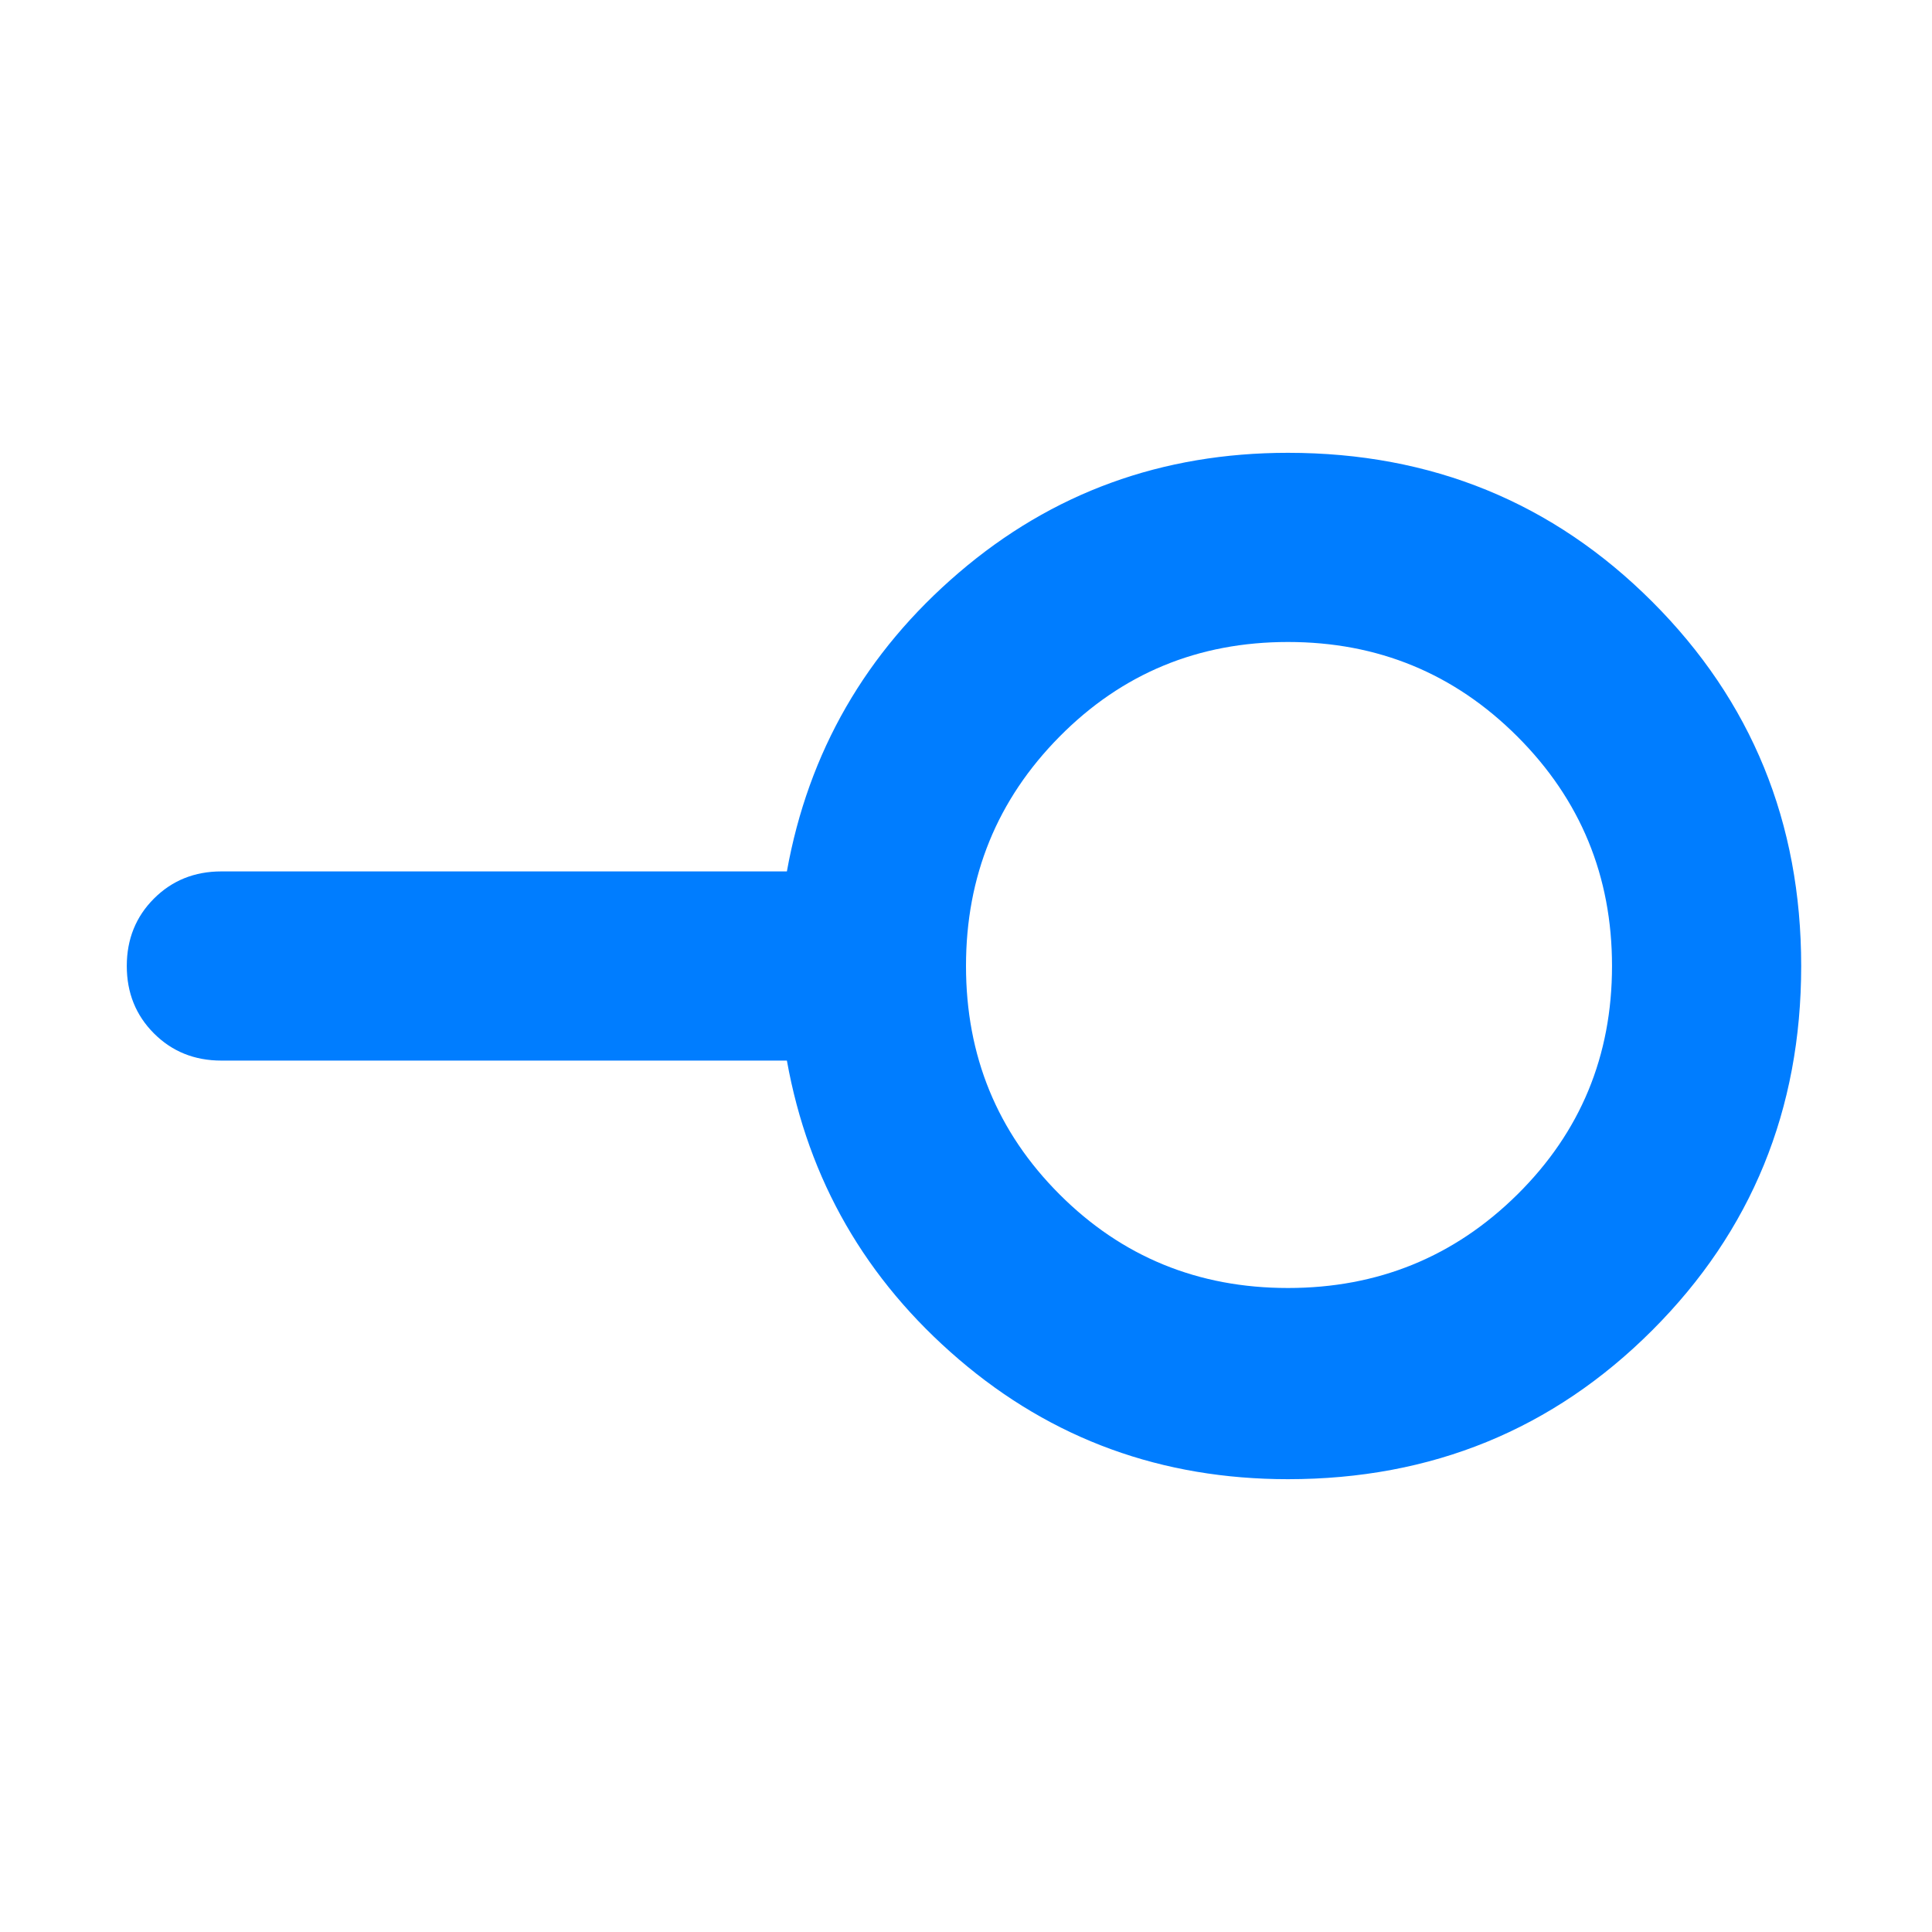<svg xmlns="http://www.w3.org/2000/svg" height="48" viewBox="0 -960 960 960" width="48"><path fill="rgb(0, 125, 255)" d="M640-320q67 0 114-46.5T801-480q0-67-47-114t-114-47q-67 0-113.5 47T480-480q0 67 46.5 113.5T640-320Zm0 95q-94 0-163.5-59.5T391-433H110q-20 0-33.5-13.5T63-480q0-20 13.5-33.5T110-527h281q16-89 85.5-148.5T640-735q107 0 181 74t74 181q0 107-74 181t-181 74Zm0-255Z"/></svg>